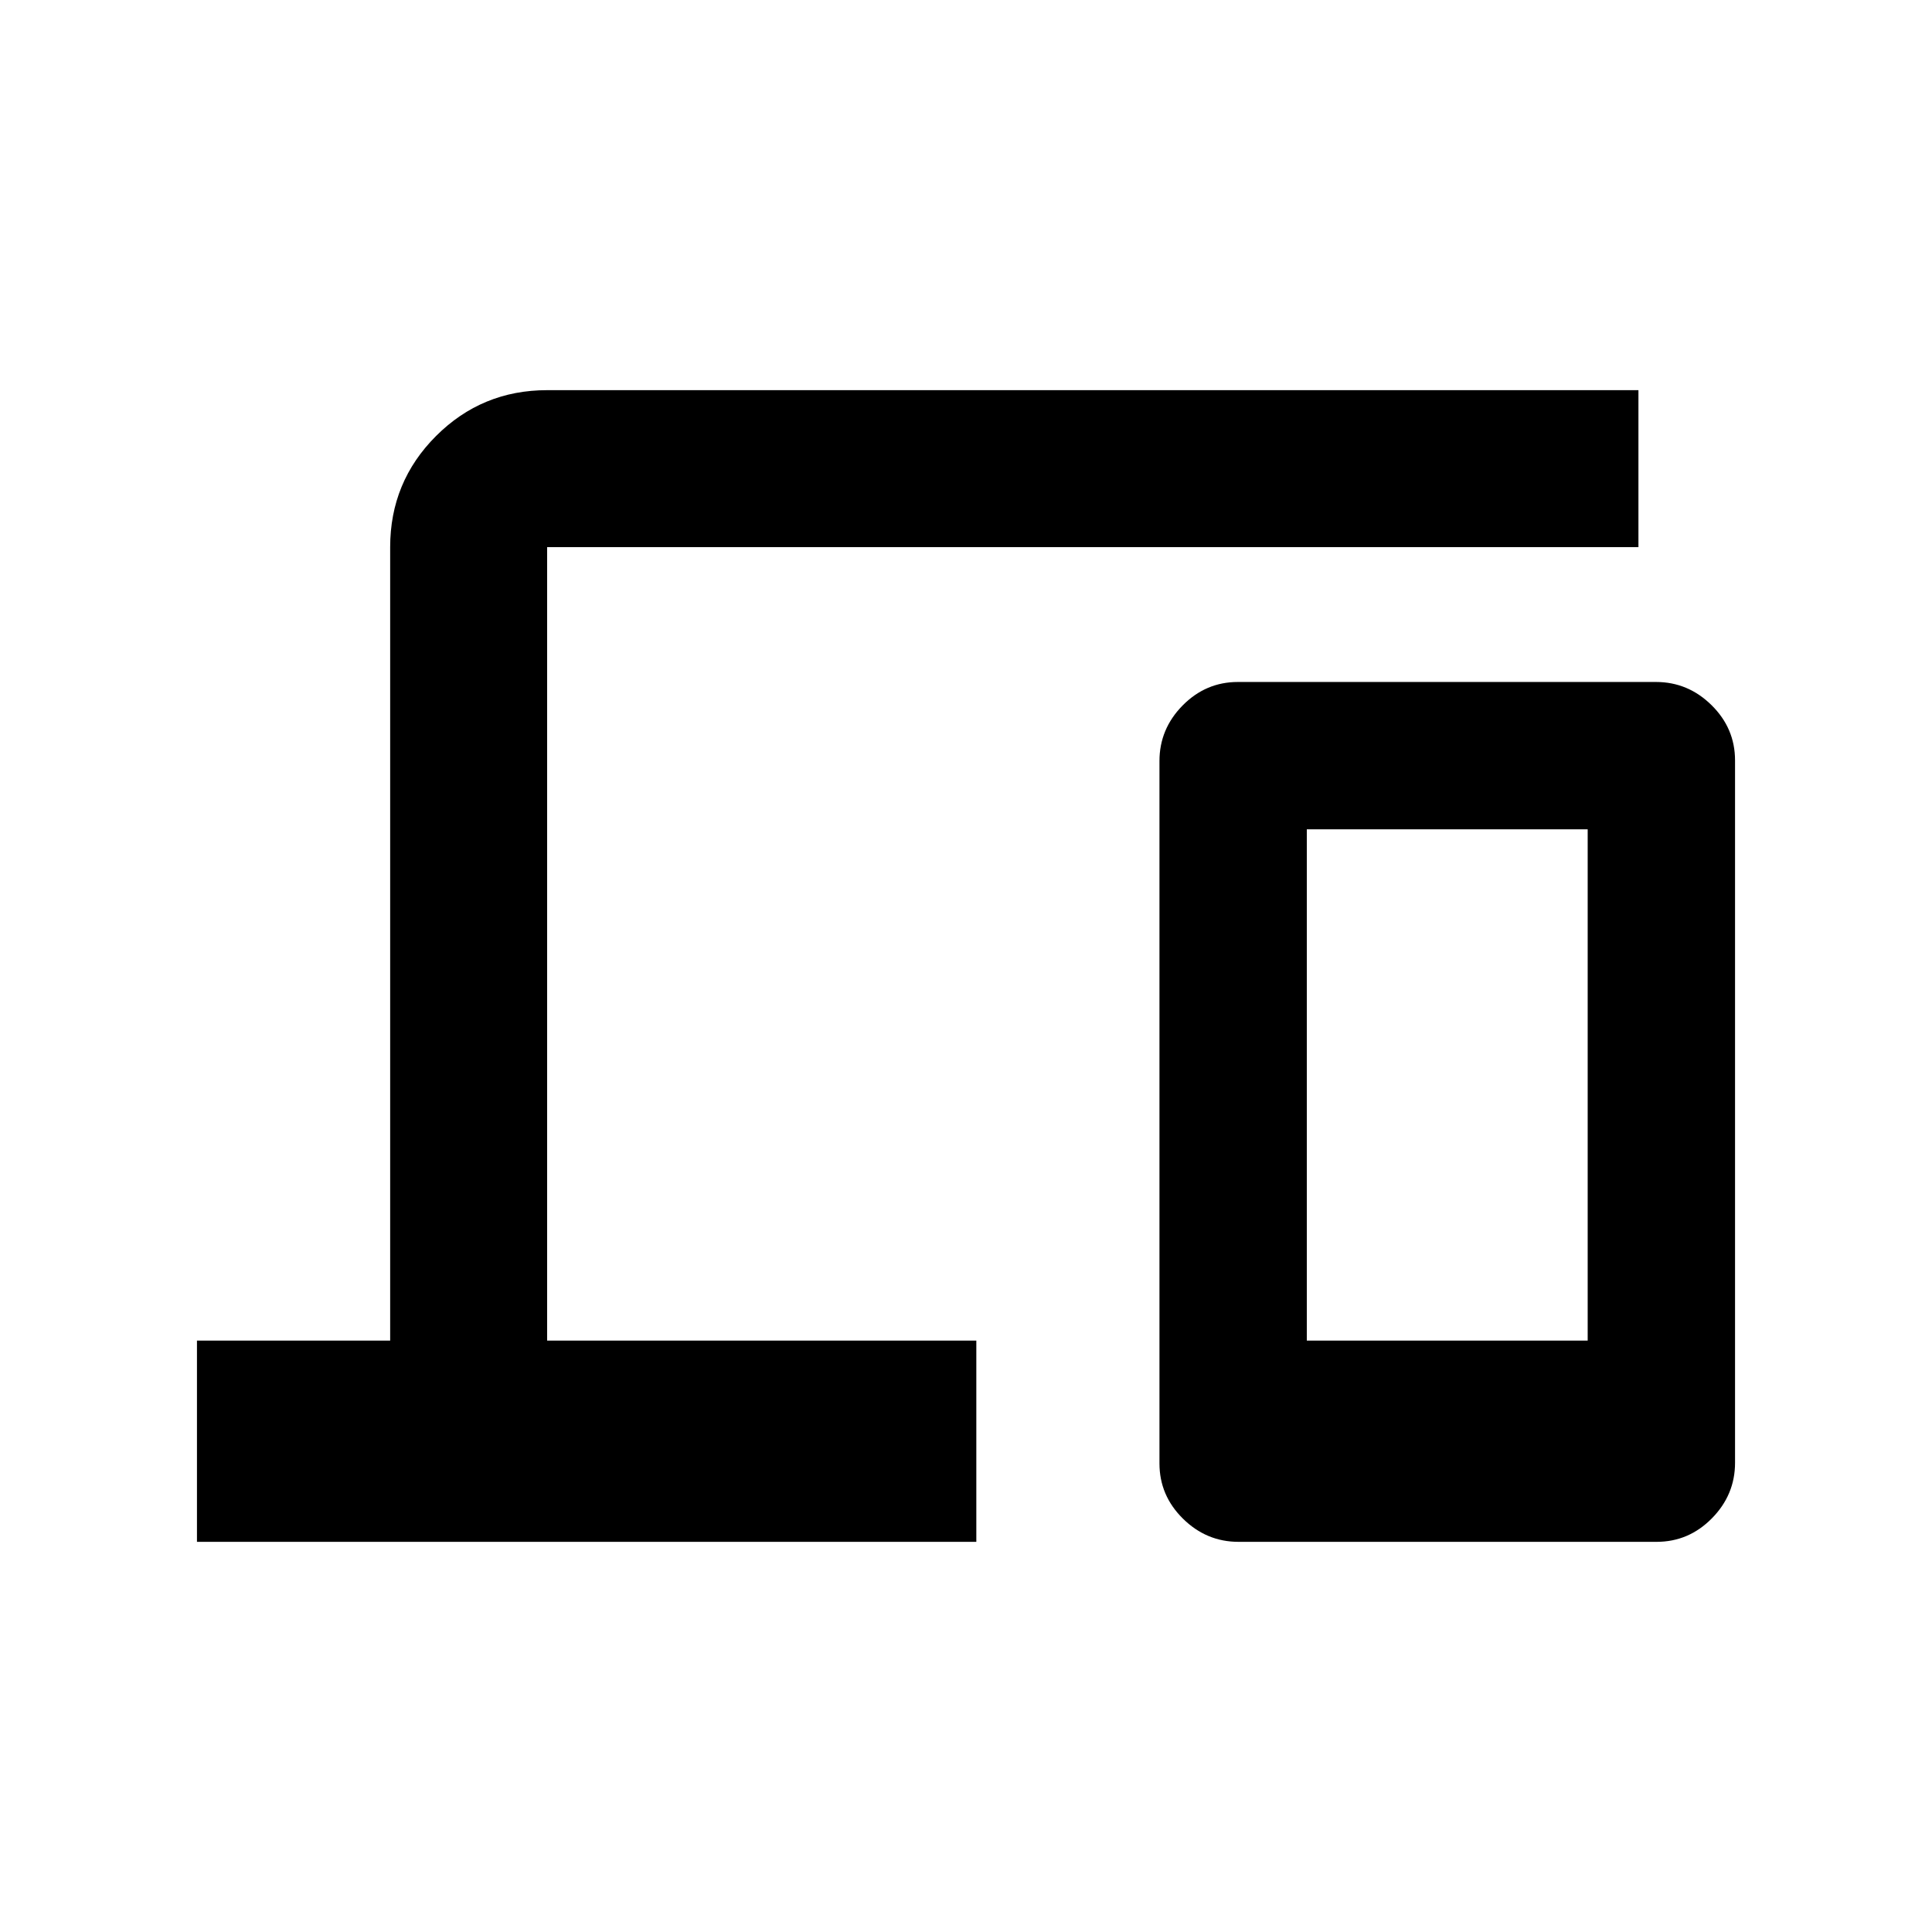 <svg xmlns="http://www.w3.org/2000/svg" height="20" viewBox="0 -960 960 960" width="20"><path d="M97.87-193.87v-100h96v-394.26q0-32.42 22.79-55.21t55.21-22.79h542.26v78H271.87v394.26h213.26v100H97.87Zm517.54 0q-15.93 0-27.61-11.52-11.67-11.51-11.67-27.45v-349q0-15.94 11.51-27.62 11.52-11.67 27.45-11.67h207.76q15.93 0 27.61 11.52 11.67 11.51 11.67 27.45v349q0 15.94-11.51 27.62-11.51 11.67-27.45 11.67H615.41Zm33.94-100h139.56v-254.04H649.35v254.04Zm0 0h139.56-139.56Z"/></svg>